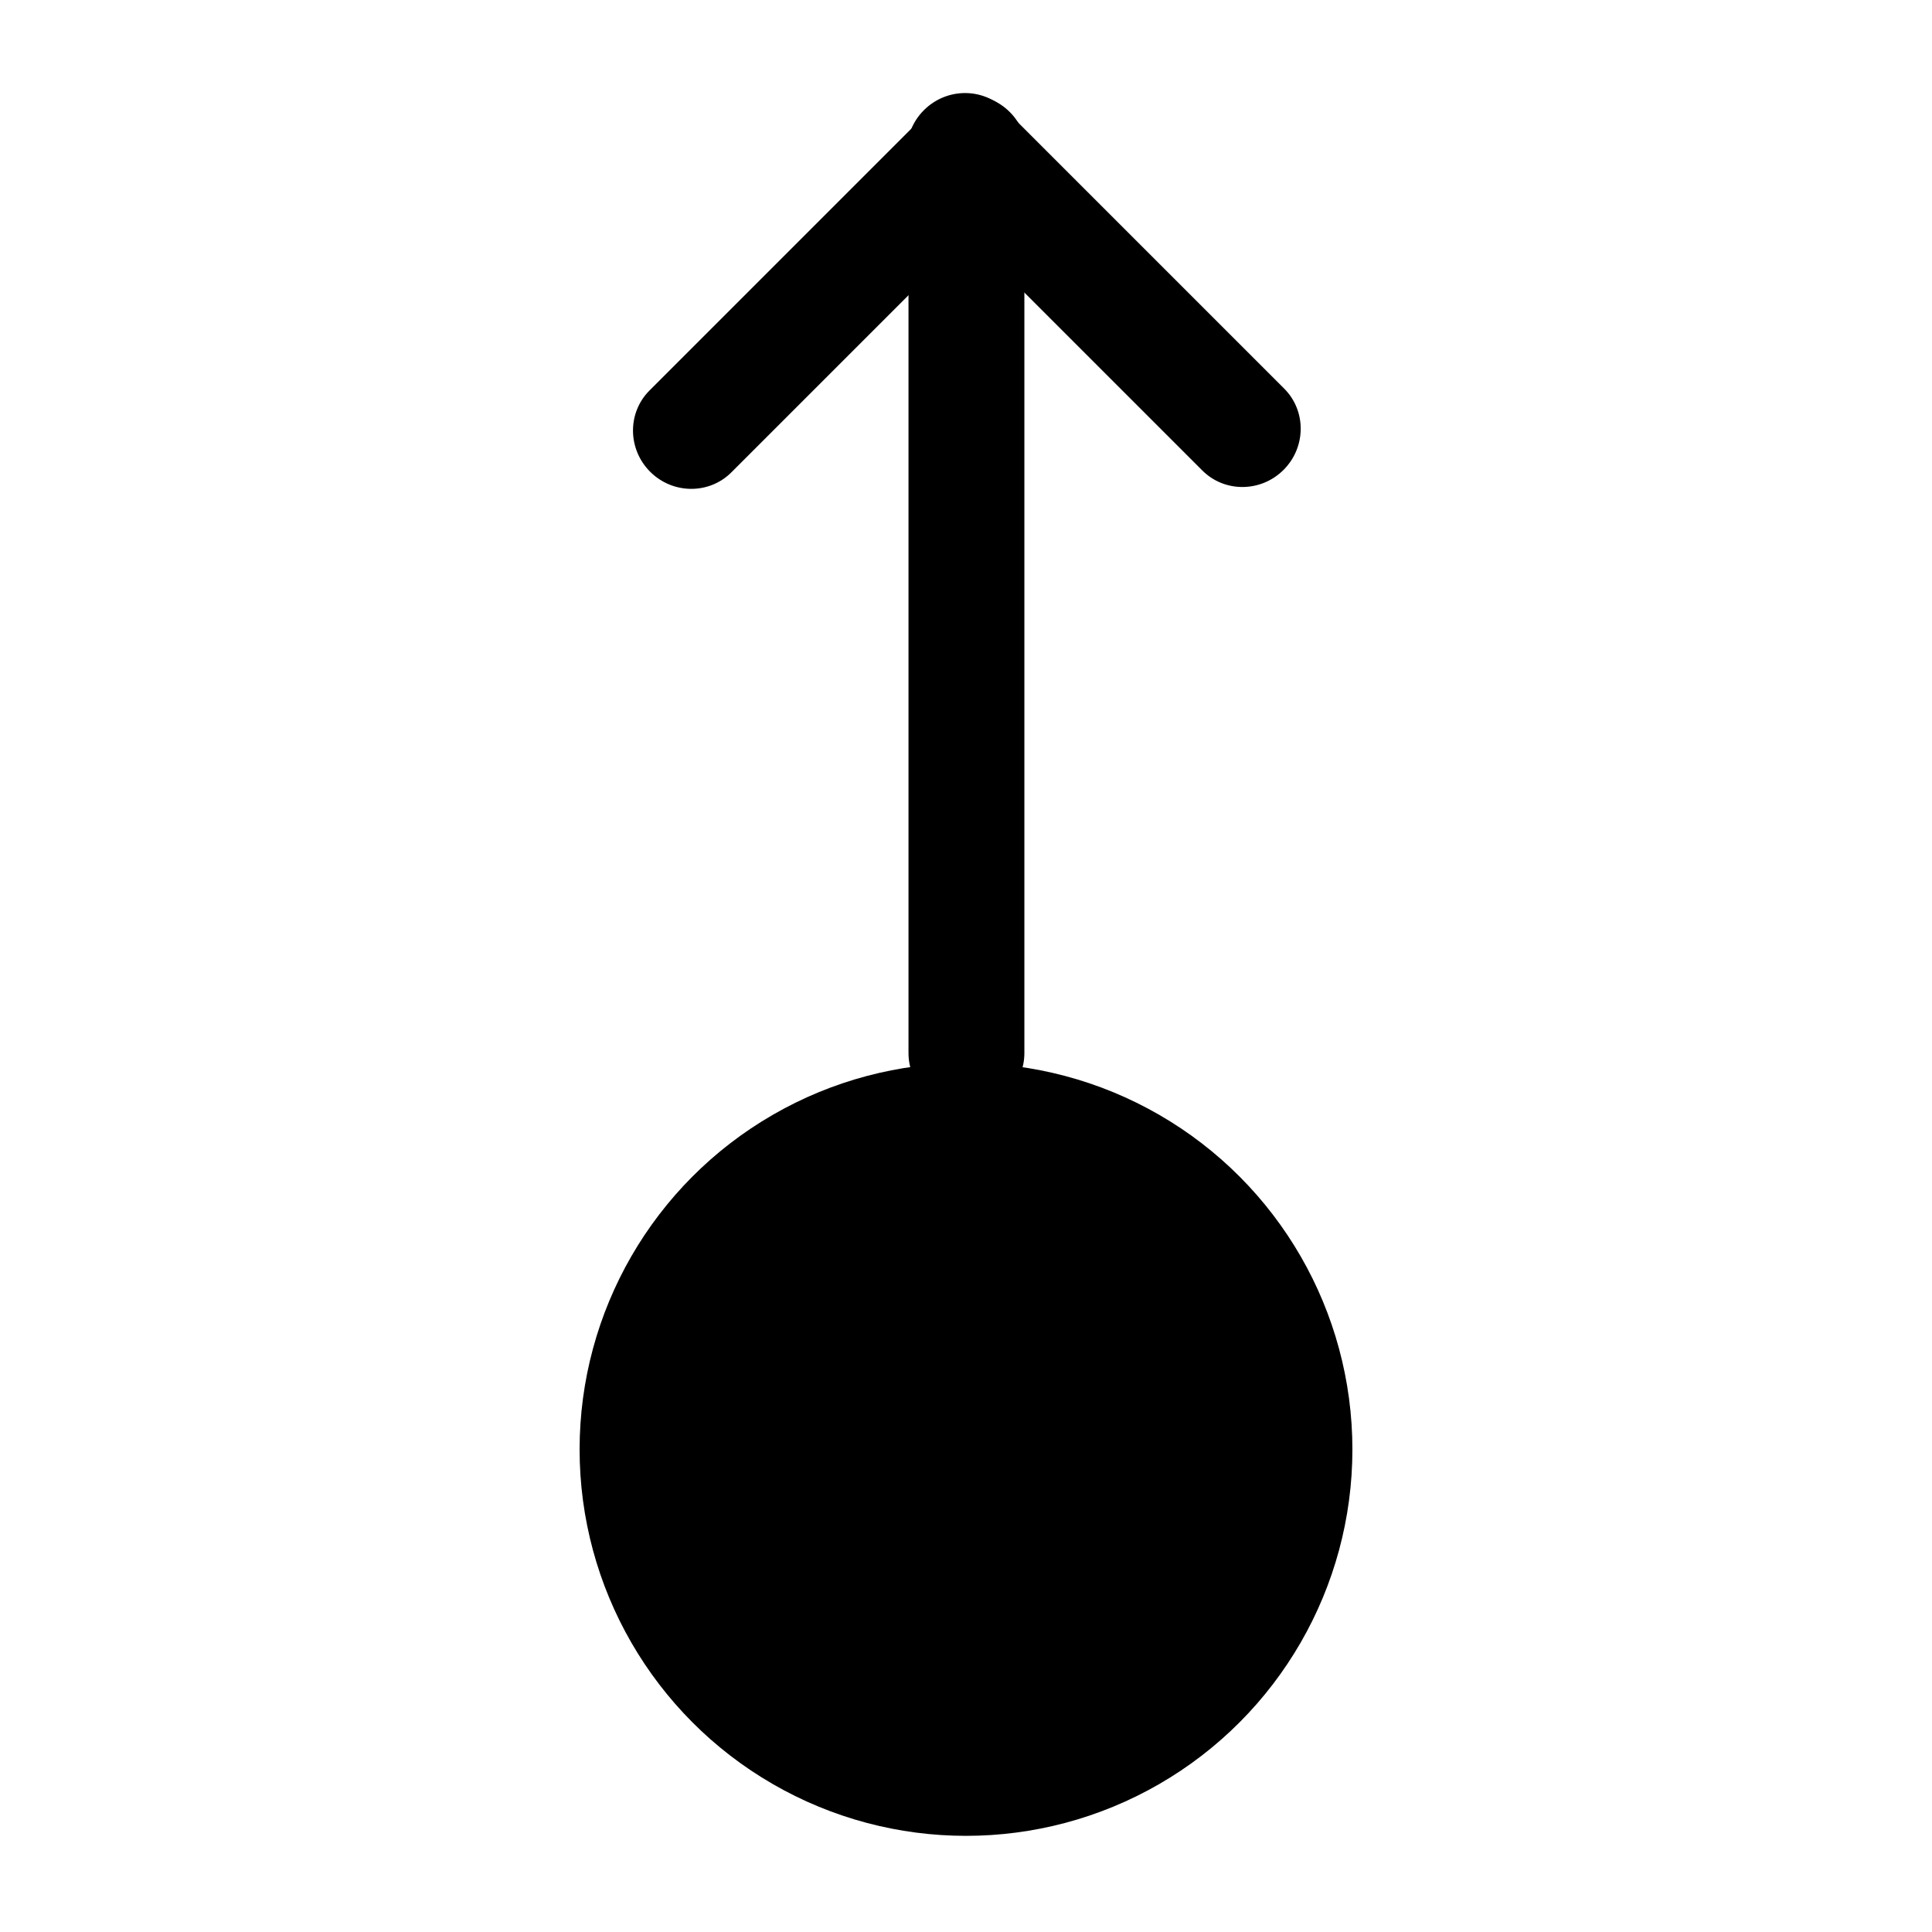 <?xml version="1.0" encoding="UTF-8" standalone="no"?>
<!DOCTYPE svg PUBLIC "-//W3C//DTD SVG 1.1//EN" "http://www.w3.org/Graphics/SVG/1.1/DTD/svg11.dtd">
<svg width="100%" height="100%" viewBox="0 0 24 24" version="1.1" xmlns="http://www.w3.org/2000/svg" xmlns:xlink="http://www.w3.org/1999/xlink" xml:space="preserve" xmlns:serif="http://www.serif.com/" style="fill-rule:evenodd;clip-rule:evenodd;stroke-linejoin:round;stroke-miterlimit:2;">
    <g transform="matrix(5.86948e-18,0.065,-0.092,4.46717e-18,24.54,-2.919)">
        <path d="M257.171,136.245C257.171,131.928 252.237,128.422 246.161,128.422L73.918,128.422C67.841,128.422 62.907,131.928 62.907,136.245C62.907,140.563 67.841,144.068 73.918,144.068L246.161,144.068C252.237,144.068 257.171,140.563 257.171,136.245Z"/>
    </g>
    <g transform="matrix(0.023,0.023,-0.065,0.065,18.886,-8.934)">
        <path d="M257.171,136.245C257.171,131.928 247.42,128.422 235.409,128.422L84.67,128.422C72.659,128.422 62.907,131.928 62.907,136.245C62.907,140.563 72.659,144.068 84.67,144.068L235.409,144.068C247.42,144.068 257.171,140.563 257.171,136.245Z"/>
    </g>
    <g transform="matrix(-0.023,0.023,-0.065,-0.065,22.847,8.801)">
        <path d="M257.171,136.245C257.171,131.928 247.416,128.422 235.402,128.422L84.677,128.422C72.662,128.422 62.907,131.928 62.907,136.245C62.907,140.563 72.662,144.068 84.677,144.068L235.402,144.068C247.416,144.068 257.171,140.563 257.171,136.245Z"/>
    </g>
    <g transform="matrix(-0.048,-5.8783e-18,5.8783e-18,-0.048,24,24)">
        <circle cx="250" cy="124.884" r="100"/>
    </g>
</svg>
